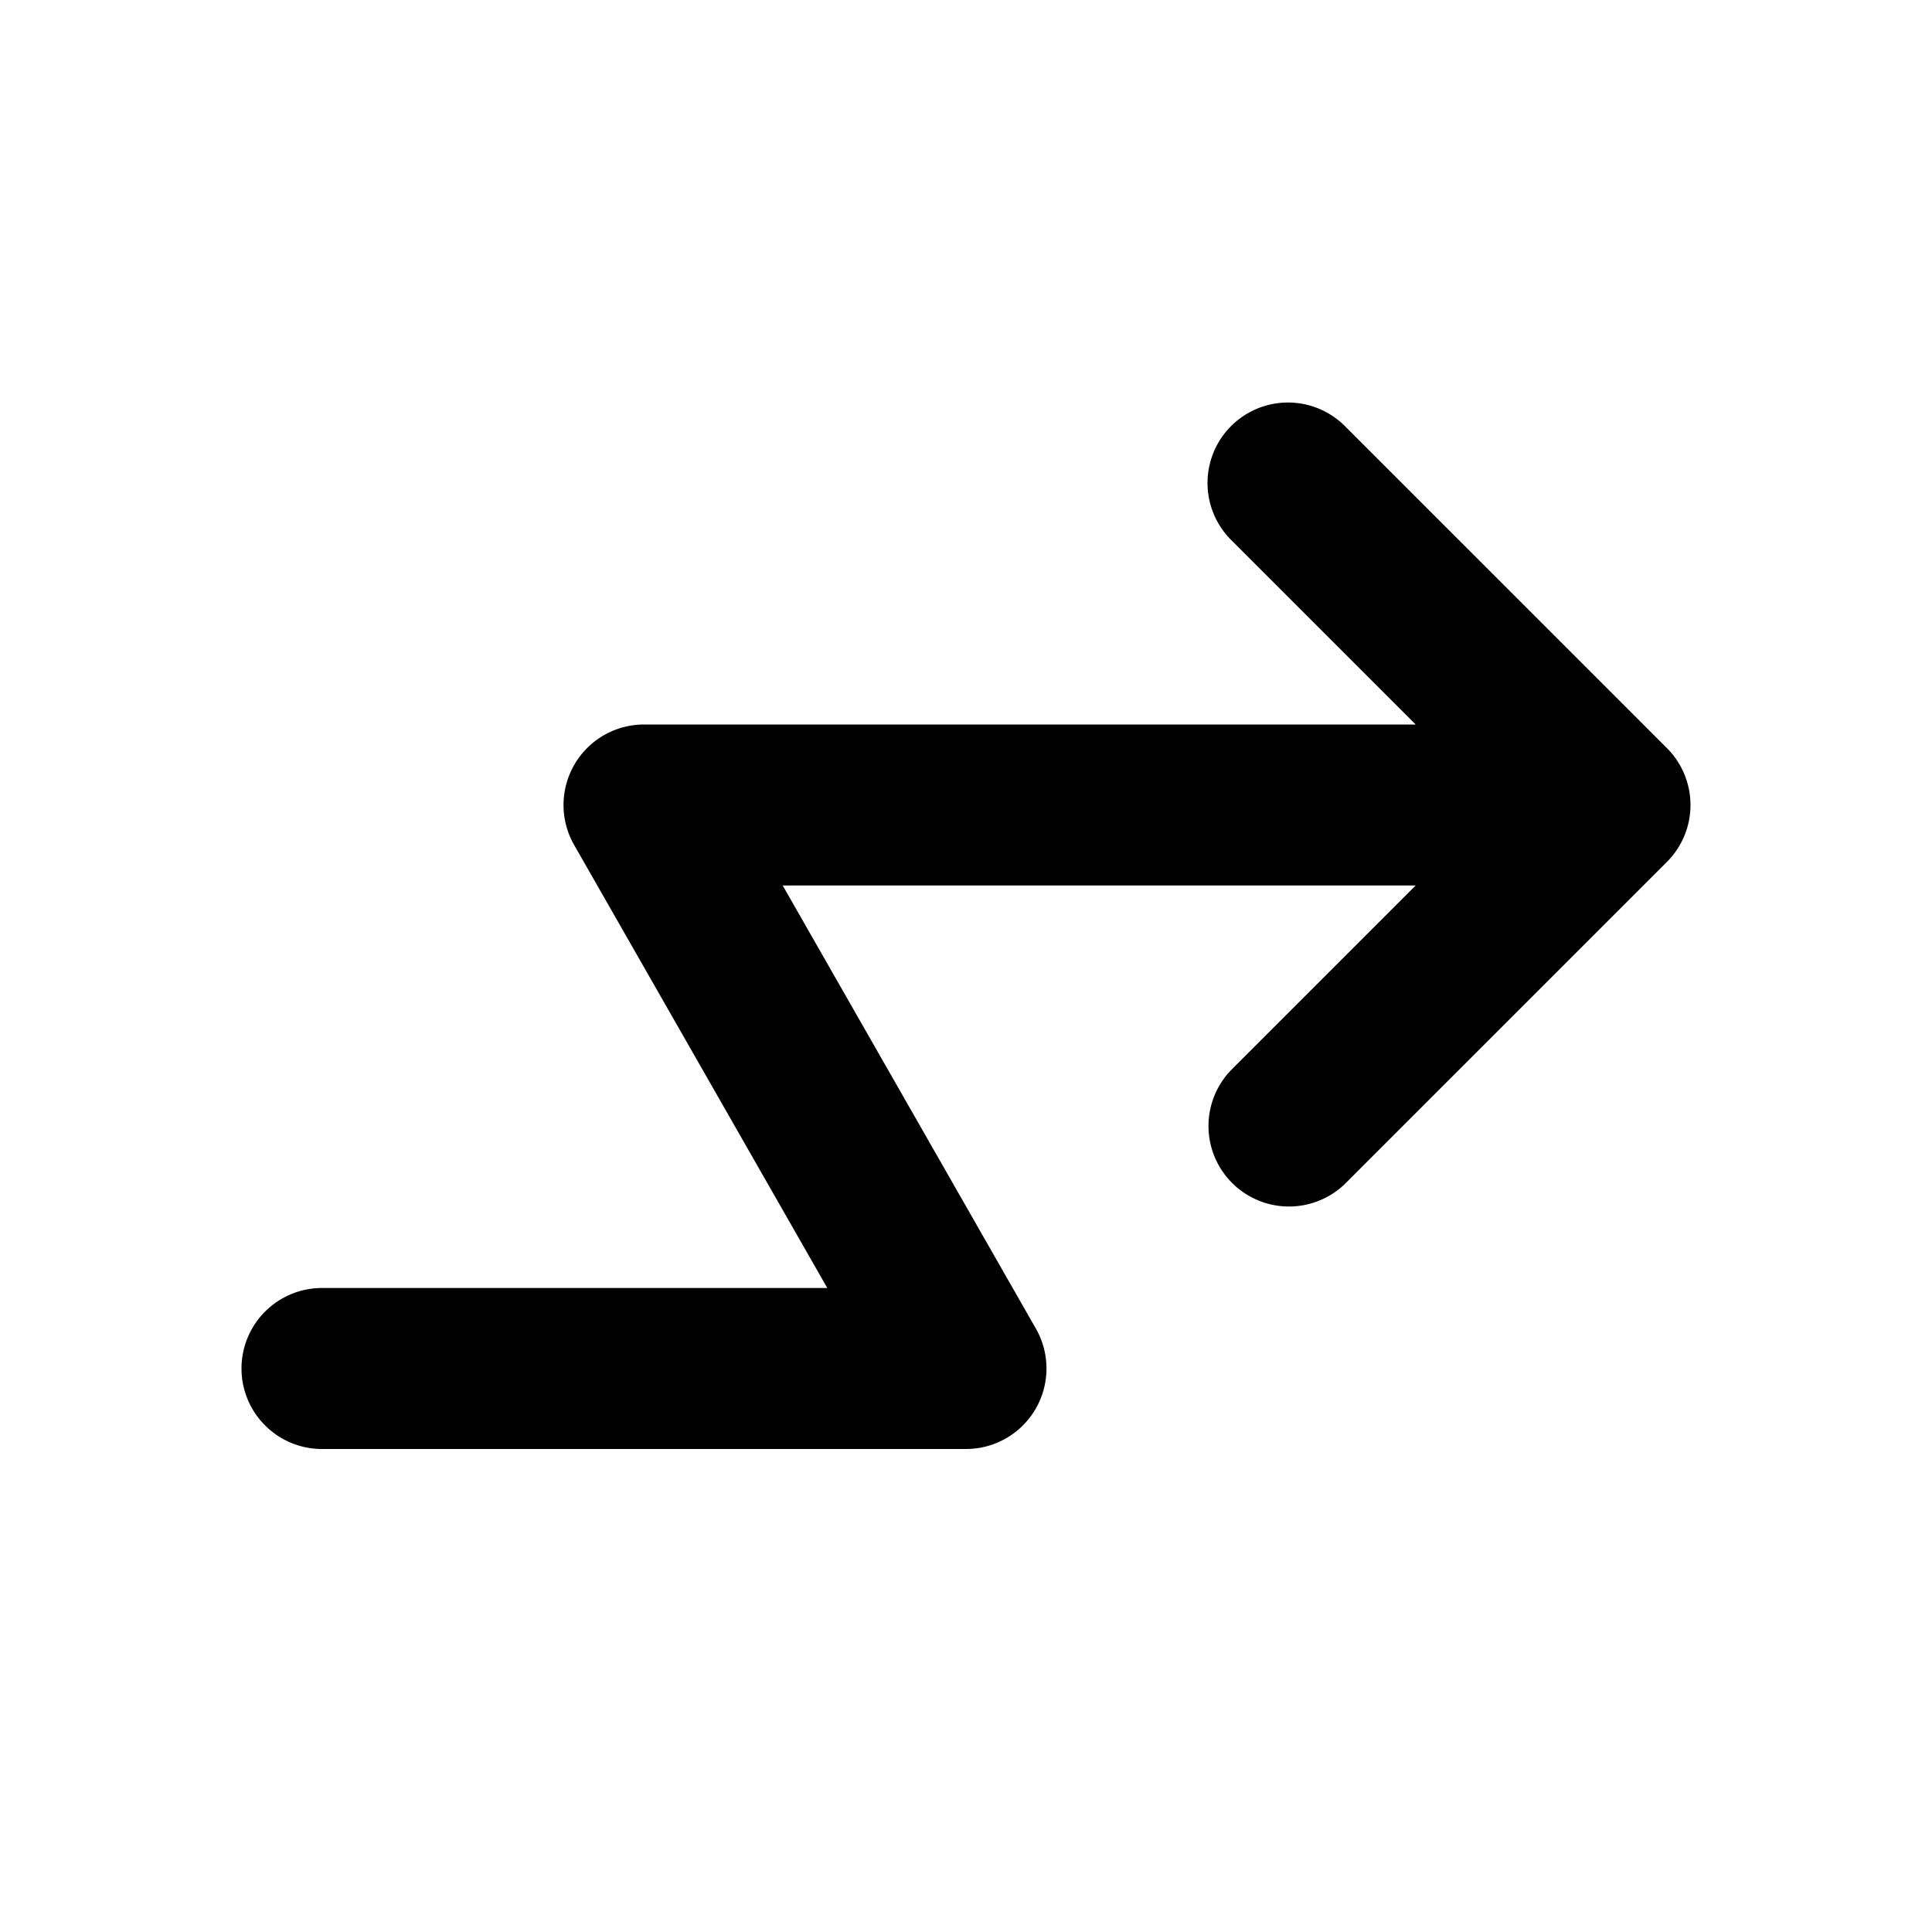 <svg width="24" height="24" fill="none" xmlns="http://www.w3.org/2000/svg"><path fill-rule="evenodd" clip-rule="evenodd" d="M15.293 5.293a1 1 0 011.414 0l4 4a1 1 0 010 1.414l-4 4a1 1 0 01-1.414-1.414L17.586 11H9.723l3.145 5.504A1 1 0 0112 18H4a1 1 0 110-2h6.277l-3.145-5.504A1 1 0 018 9h9.586l-2.293-2.293a1 1 0 010-1.414z" fill="#000"/></svg>